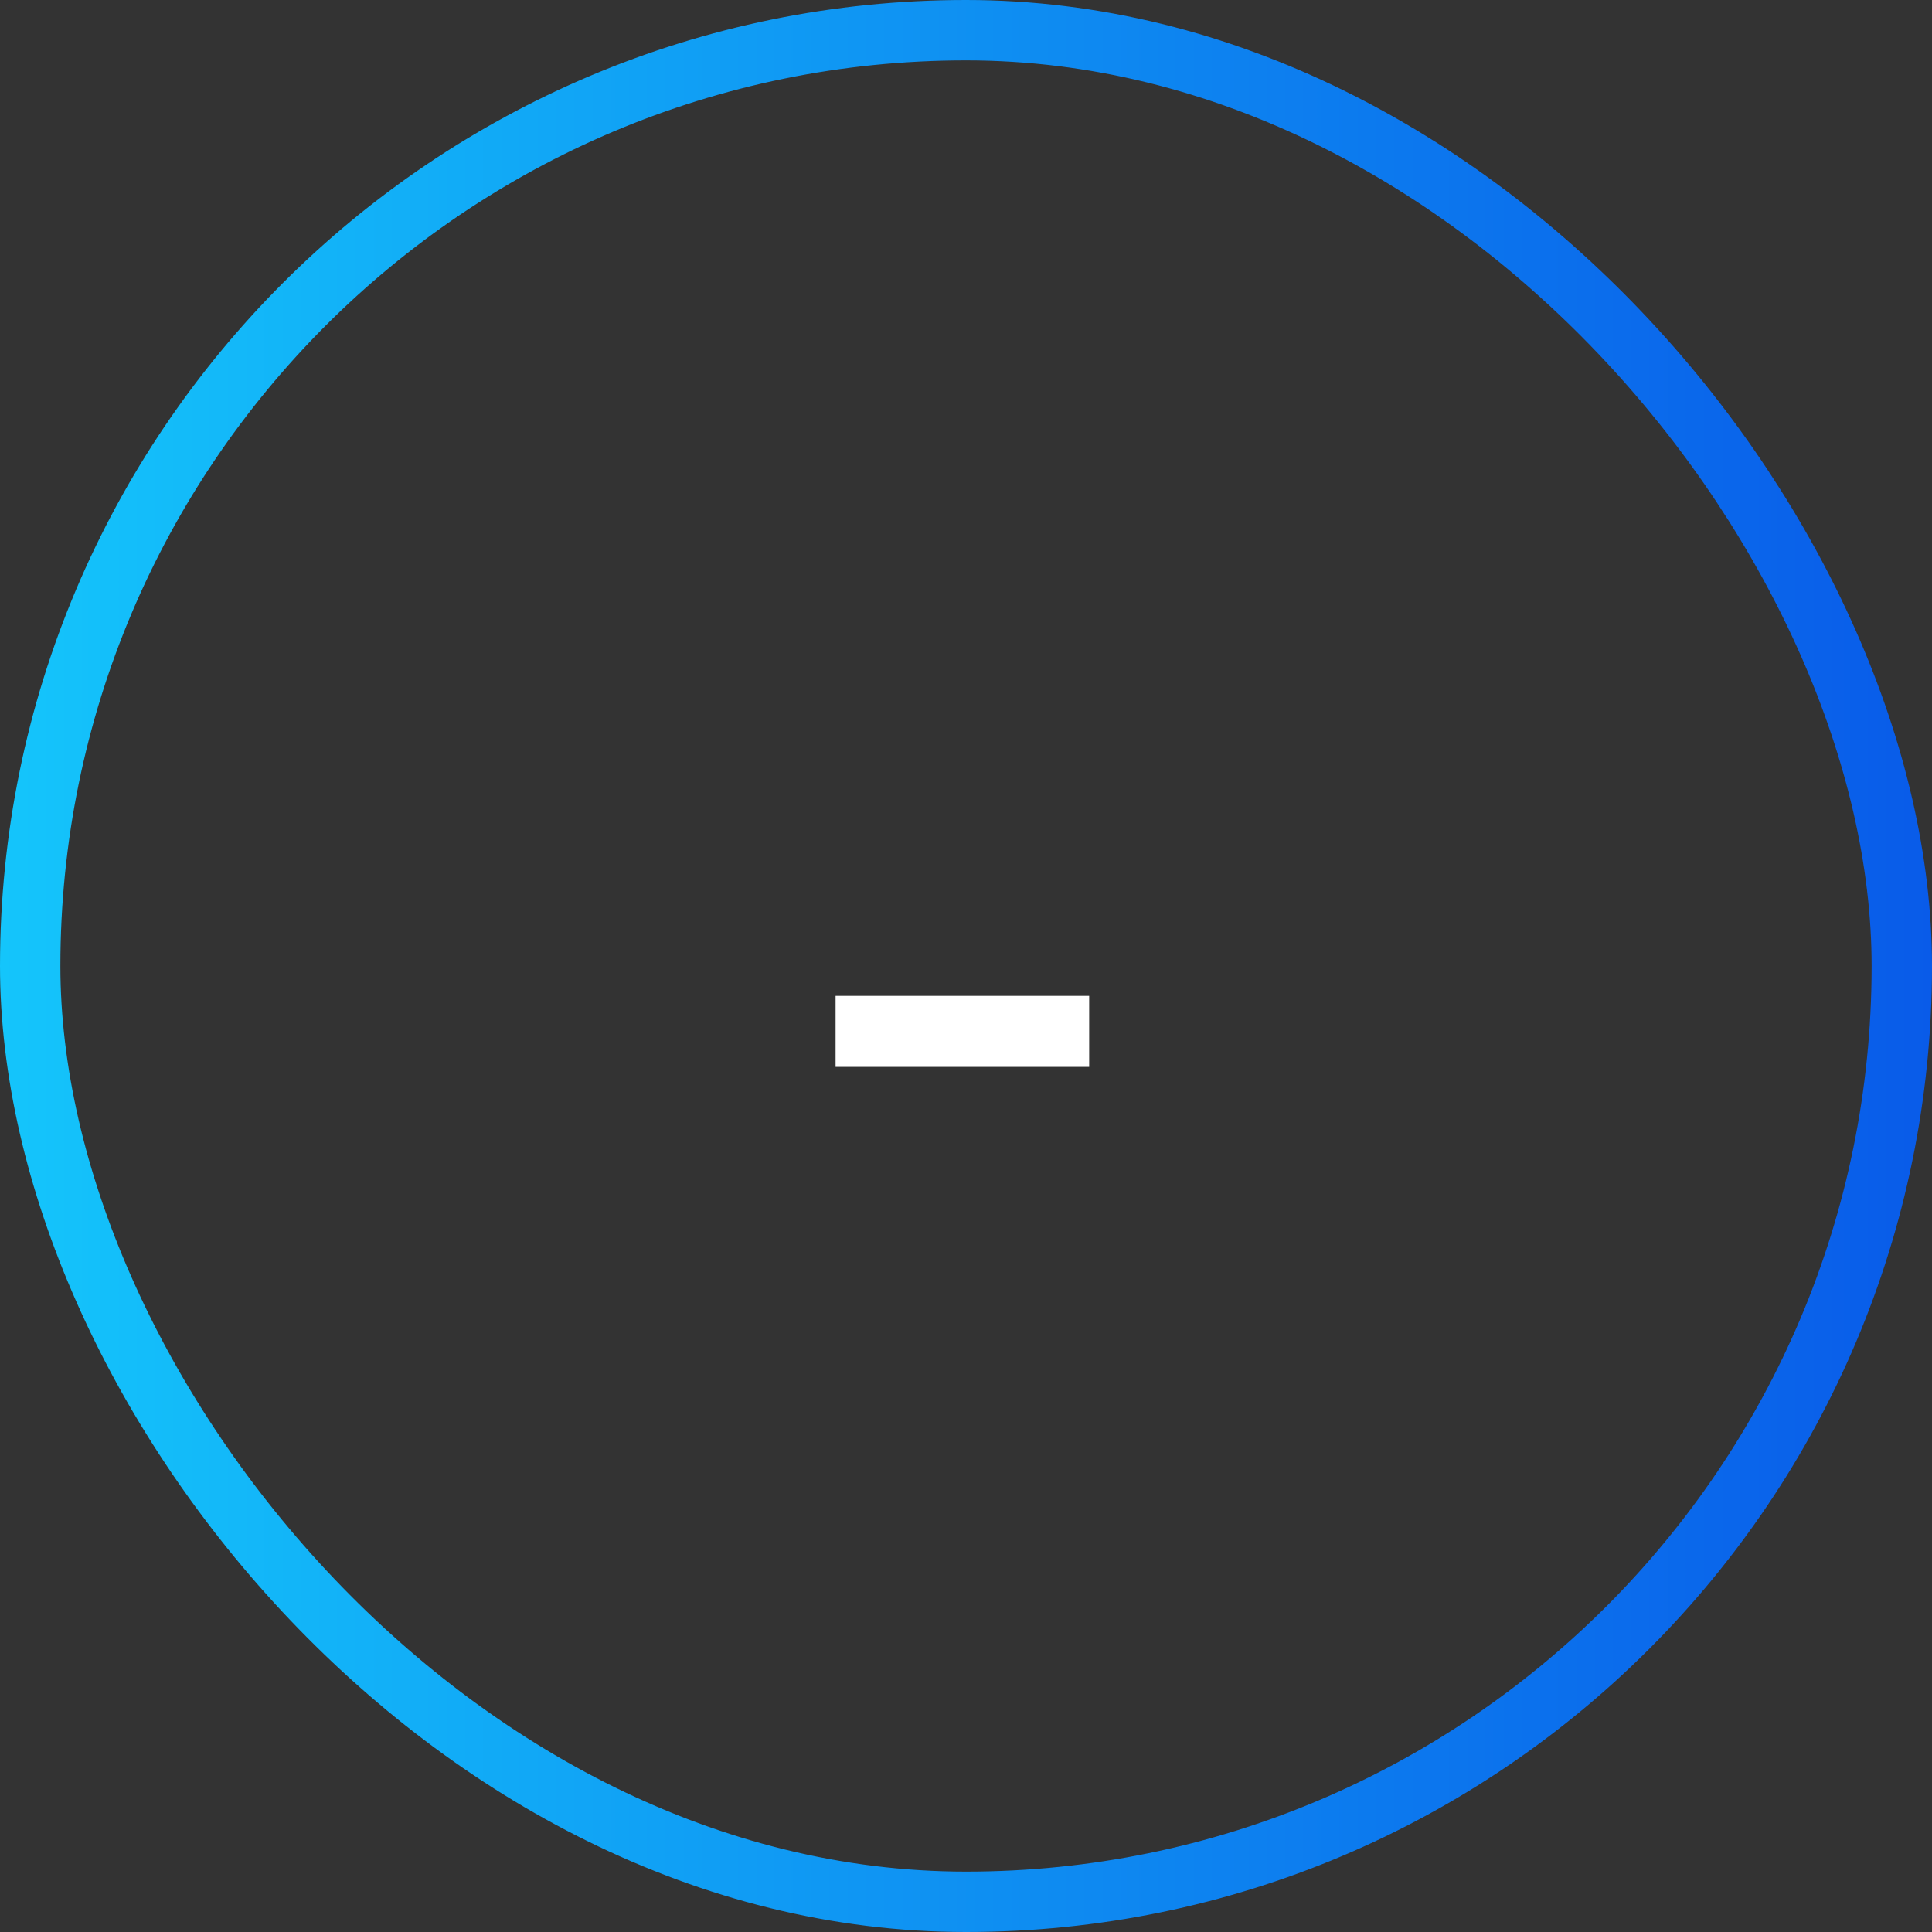 <svg width="32" height="32" viewBox="0 0 32 32" fill="none" xmlns="http://www.w3.org/2000/svg">
<rect x="0" y="0" width="32" height="32" fill="#333333" stroke="none"/>
<path d="M13.84 17.671V16.495H18.04V17.671H13.84Z" fill="white"/>
<rect x="0.5" y="0.5" width="31" height="31" rx="15.5" stroke="url(#paint0_linear_259_8402)"/>
<defs>
<linearGradient id="paint0_linear_259_8402" x1="1.00666e-08" y1="15.644" x2="32" y2="15.644" gradientUnits="userSpaceOnUse">
<stop stop-color="#14C5FB"/>
<stop offset="1" stop-color="#095BE9"/>
</linearGradient>
</defs>
</svg>
